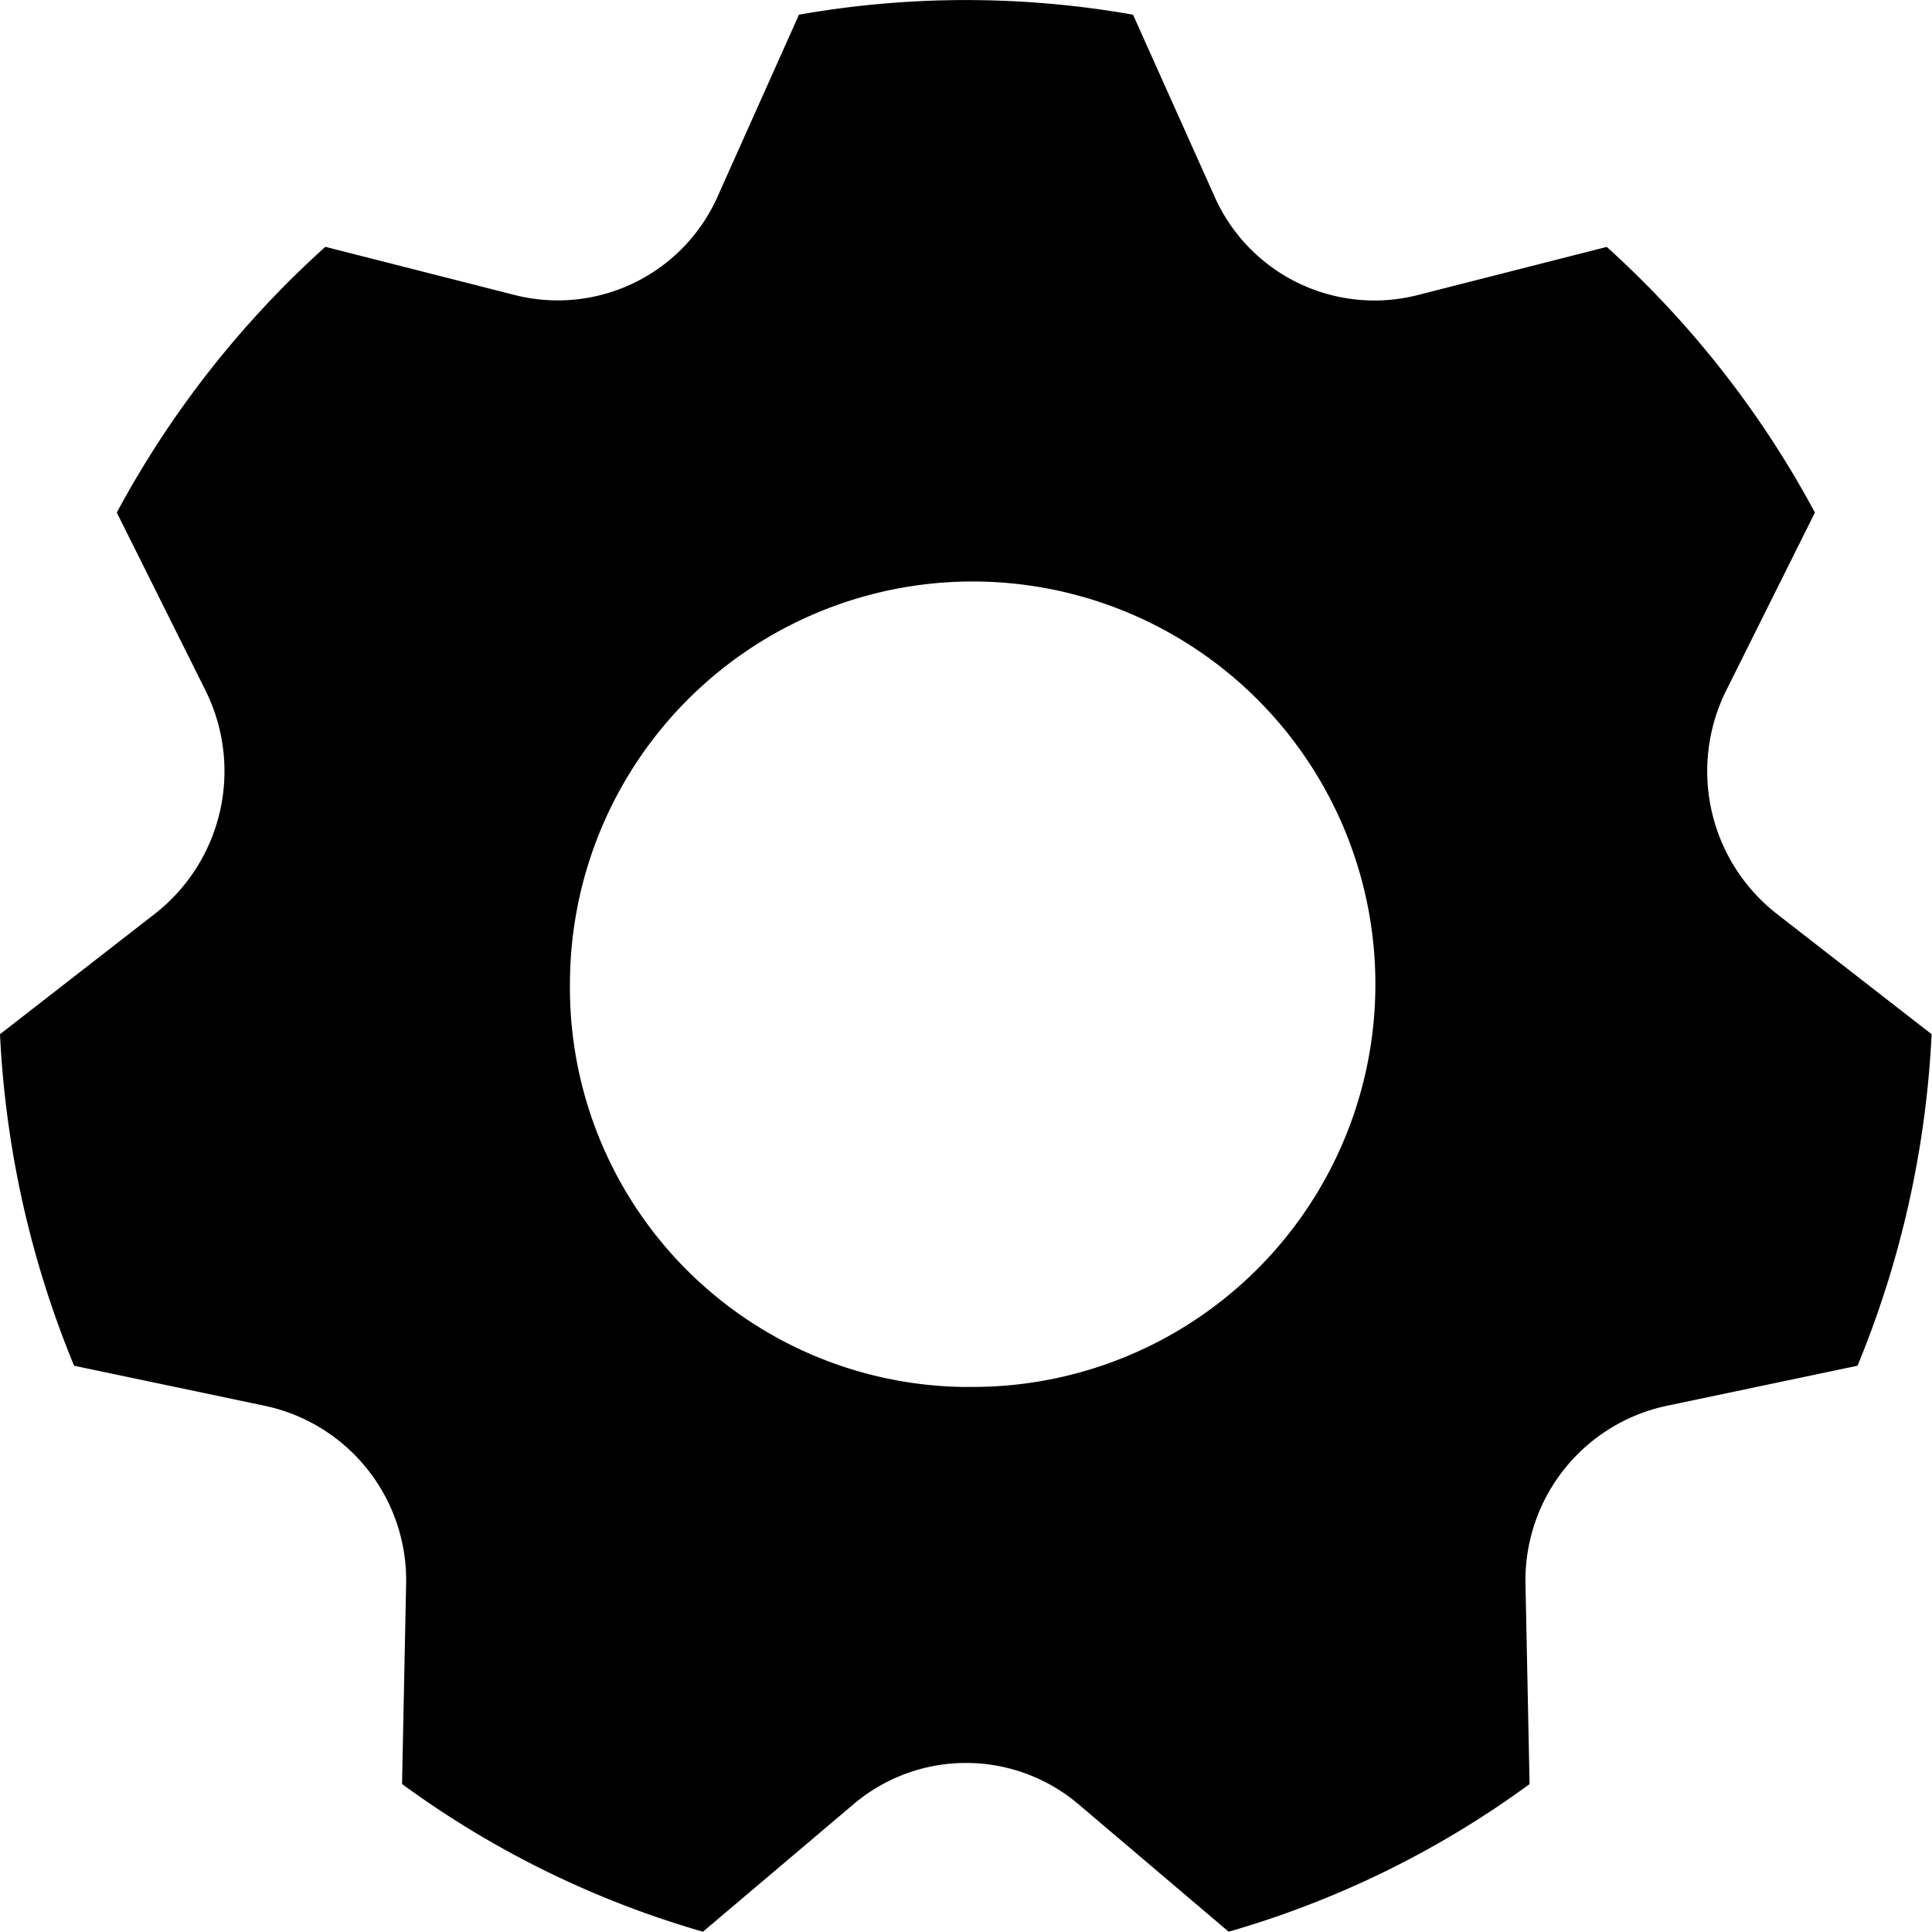 <svg xmlns="http://www.w3.org/2000/svg" width="20" height="19.997" viewBox="0 0 20 19.997"><defs></defs><path class="a" d="M7.289,20.02a9.9,9.9,0,0,1-3.115-1.529l.042-2.06a1.846,1.846,0,0,0-1.452-1.853L.779,14.161a10.288,10.288,0,0,1-.767-3.432L1.62,9.479a1.874,1.874,0,0,0,.518-2.311L1.221,5.329A10.2,10.2,0,0,1,3.38,2.578l1.964.5a1.811,1.811,0,0,0,2.1-1.028L8.283.175a9.948,9.948,0,0,1,3.458,0l.841,1.876a1.811,1.811,0,0,0,2.1,1.028l1.963-.5A10.2,10.2,0,0,1,18.8,5.329l-.917,1.839A1.874,1.874,0,0,0,18.4,9.479l1.608,1.25a10.288,10.288,0,0,1-.767,3.432l-1.985.417a1.846,1.846,0,0,0-1.452,1.853l.042,2.061a9.9,9.9,0,0,1-3.115,1.528L11.176,18.7a1.8,1.8,0,0,0-2.328,0L7.289,20.02Zm2.723-5.64a4.169,4.169,0,1,0-4.1-4.168A4.133,4.133,0,0,0,10.012,14.381Z" transform="translate(-0.012 -0.023)"/></svg>